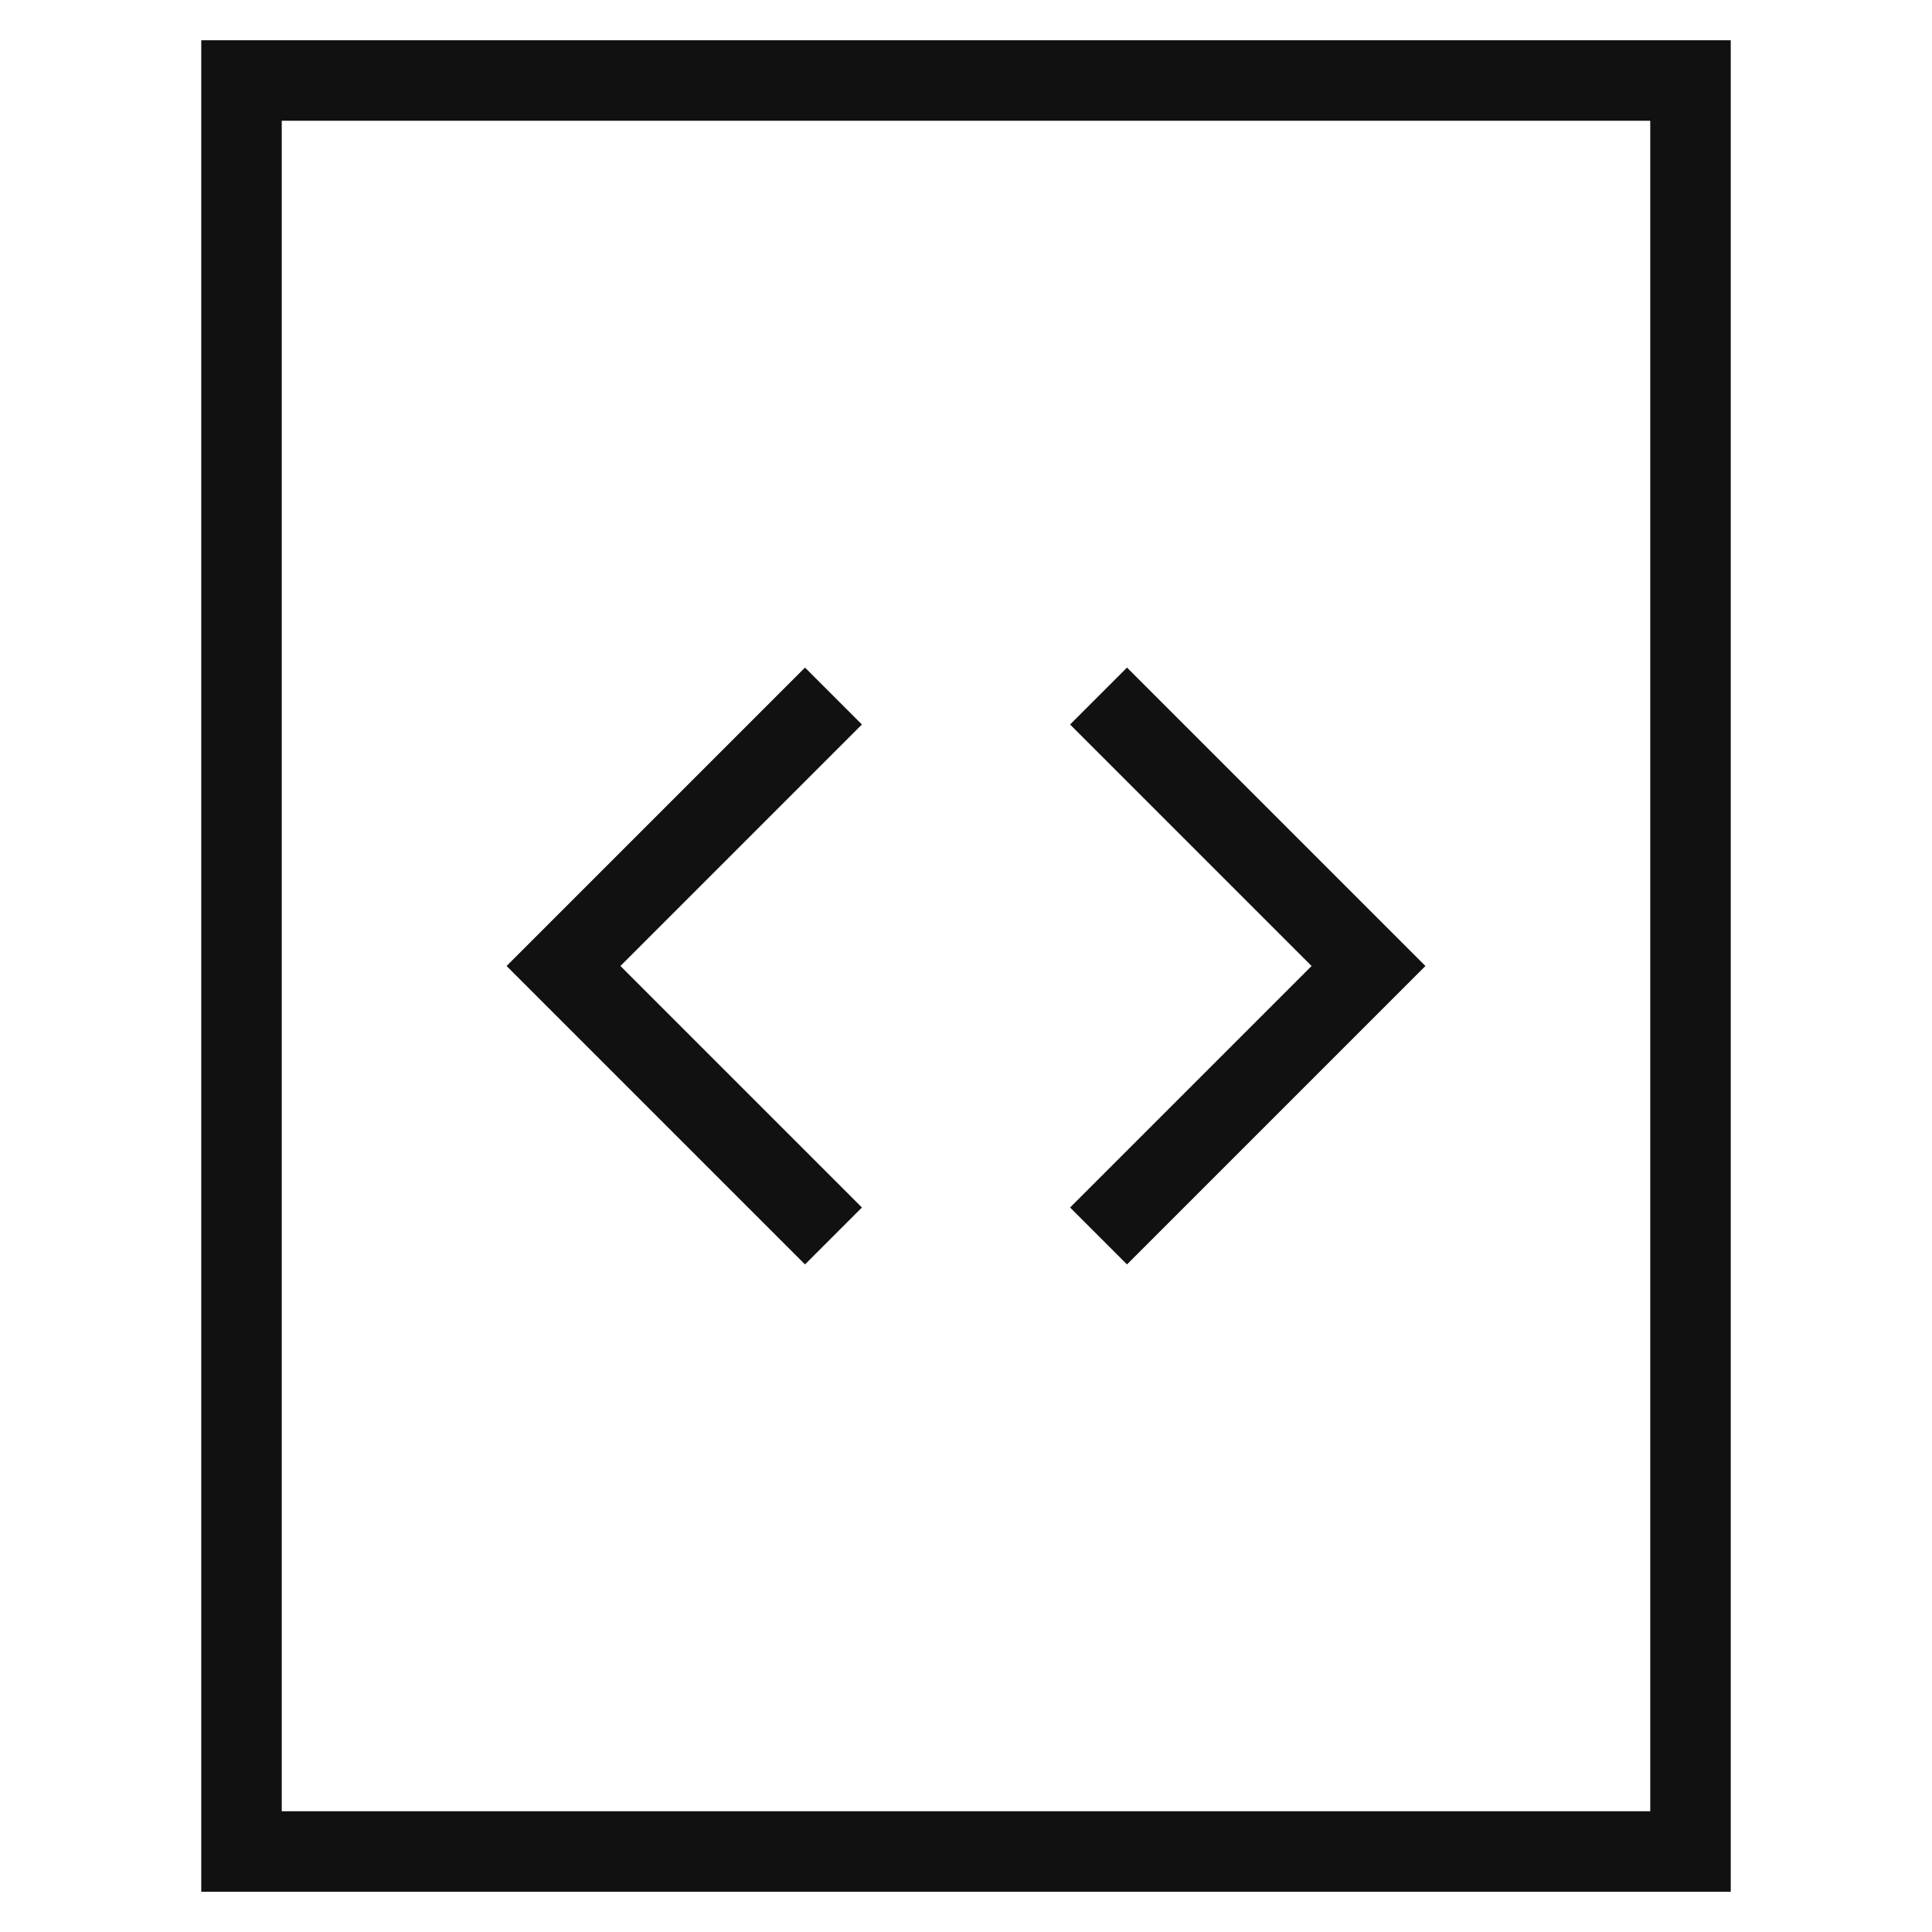 <svg viewBox="0 0 48 48" xmlns="http://www.w3.org/2000/svg"><g fill="none" stroke="#111" stroke-linecap="square" stroke-miterlimit="10" stroke-width="2"><path d="m6 2h36v44h-36z" stroke="#111"/><path d="m20 18-6 6 6 6"/><path d="m28 30 6-6-6-6"/></g></svg>